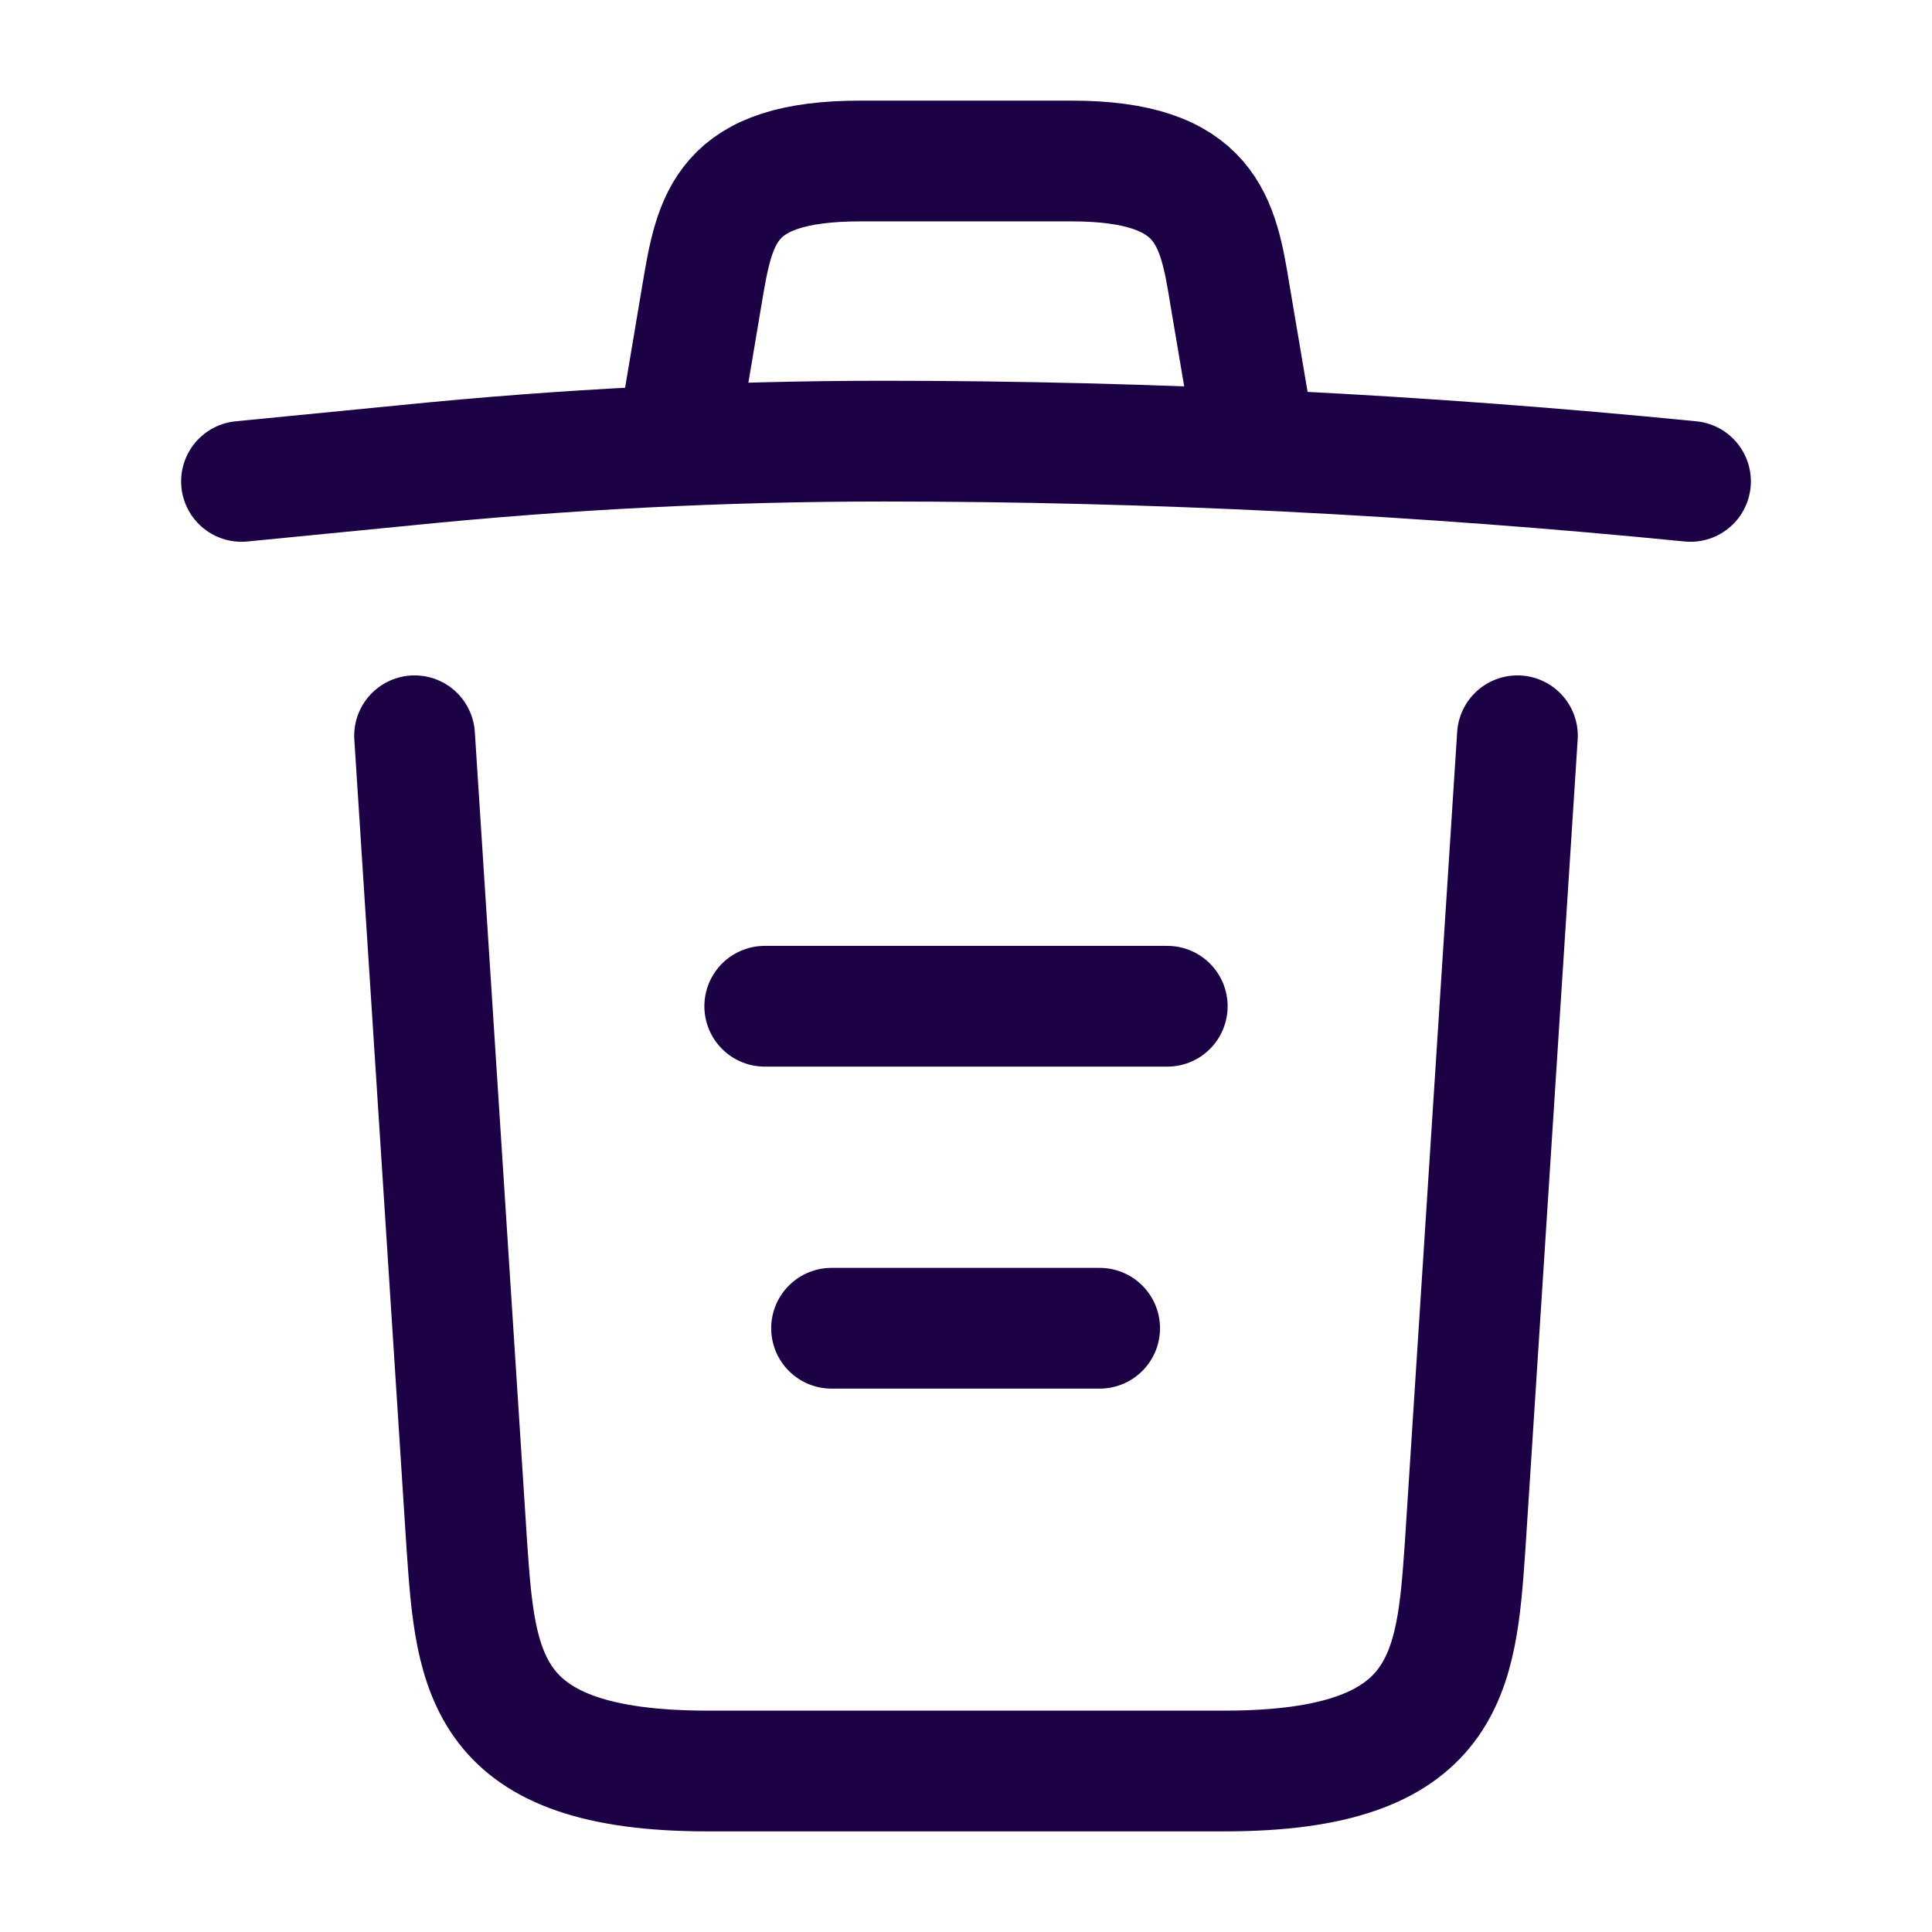 <svg width="24" height="24" viewBox="0 0 24 24" fill="none" xmlns="http://www.w3.org/2000/svg">
<path d="M21 5.98C17.67 5.65 14.32 5.48 10.98 5.48C9 5.48 7.02 5.58 5.04 5.78L3 5.98" stroke="#1D0145" stroke-width="1.5" stroke-linecap="round" stroke-linejoin="round"/>
<path d="M8.5 4.97L8.72 3.66C8.88 2.71 9 2 10.69 2H13.31C15 2 15.13 2.75 15.28 3.67L15.5 4.97" stroke="#1D0145" stroke-width="1.5" stroke-linecap="round" stroke-linejoin="round"/>
<path d="M18.85 9.14L18.2 19.21C18.09 20.78 18 22 15.21 22H8.79C6 22 5.91 20.78 5.8 19.21L5.15 9.14" stroke="#1D0145" stroke-width="1.5" stroke-linecap="round" stroke-linejoin="round"/>
<path d="M10.33 16.5H13.66" stroke="#1D0145" stroke-width="1.5" stroke-linecap="round" stroke-linejoin="round"/>
<path d="M9.5 12.5H14.5" stroke="#1D0145" stroke-width="1.5" stroke-linecap="round" stroke-linejoin="round"/>
</svg>
